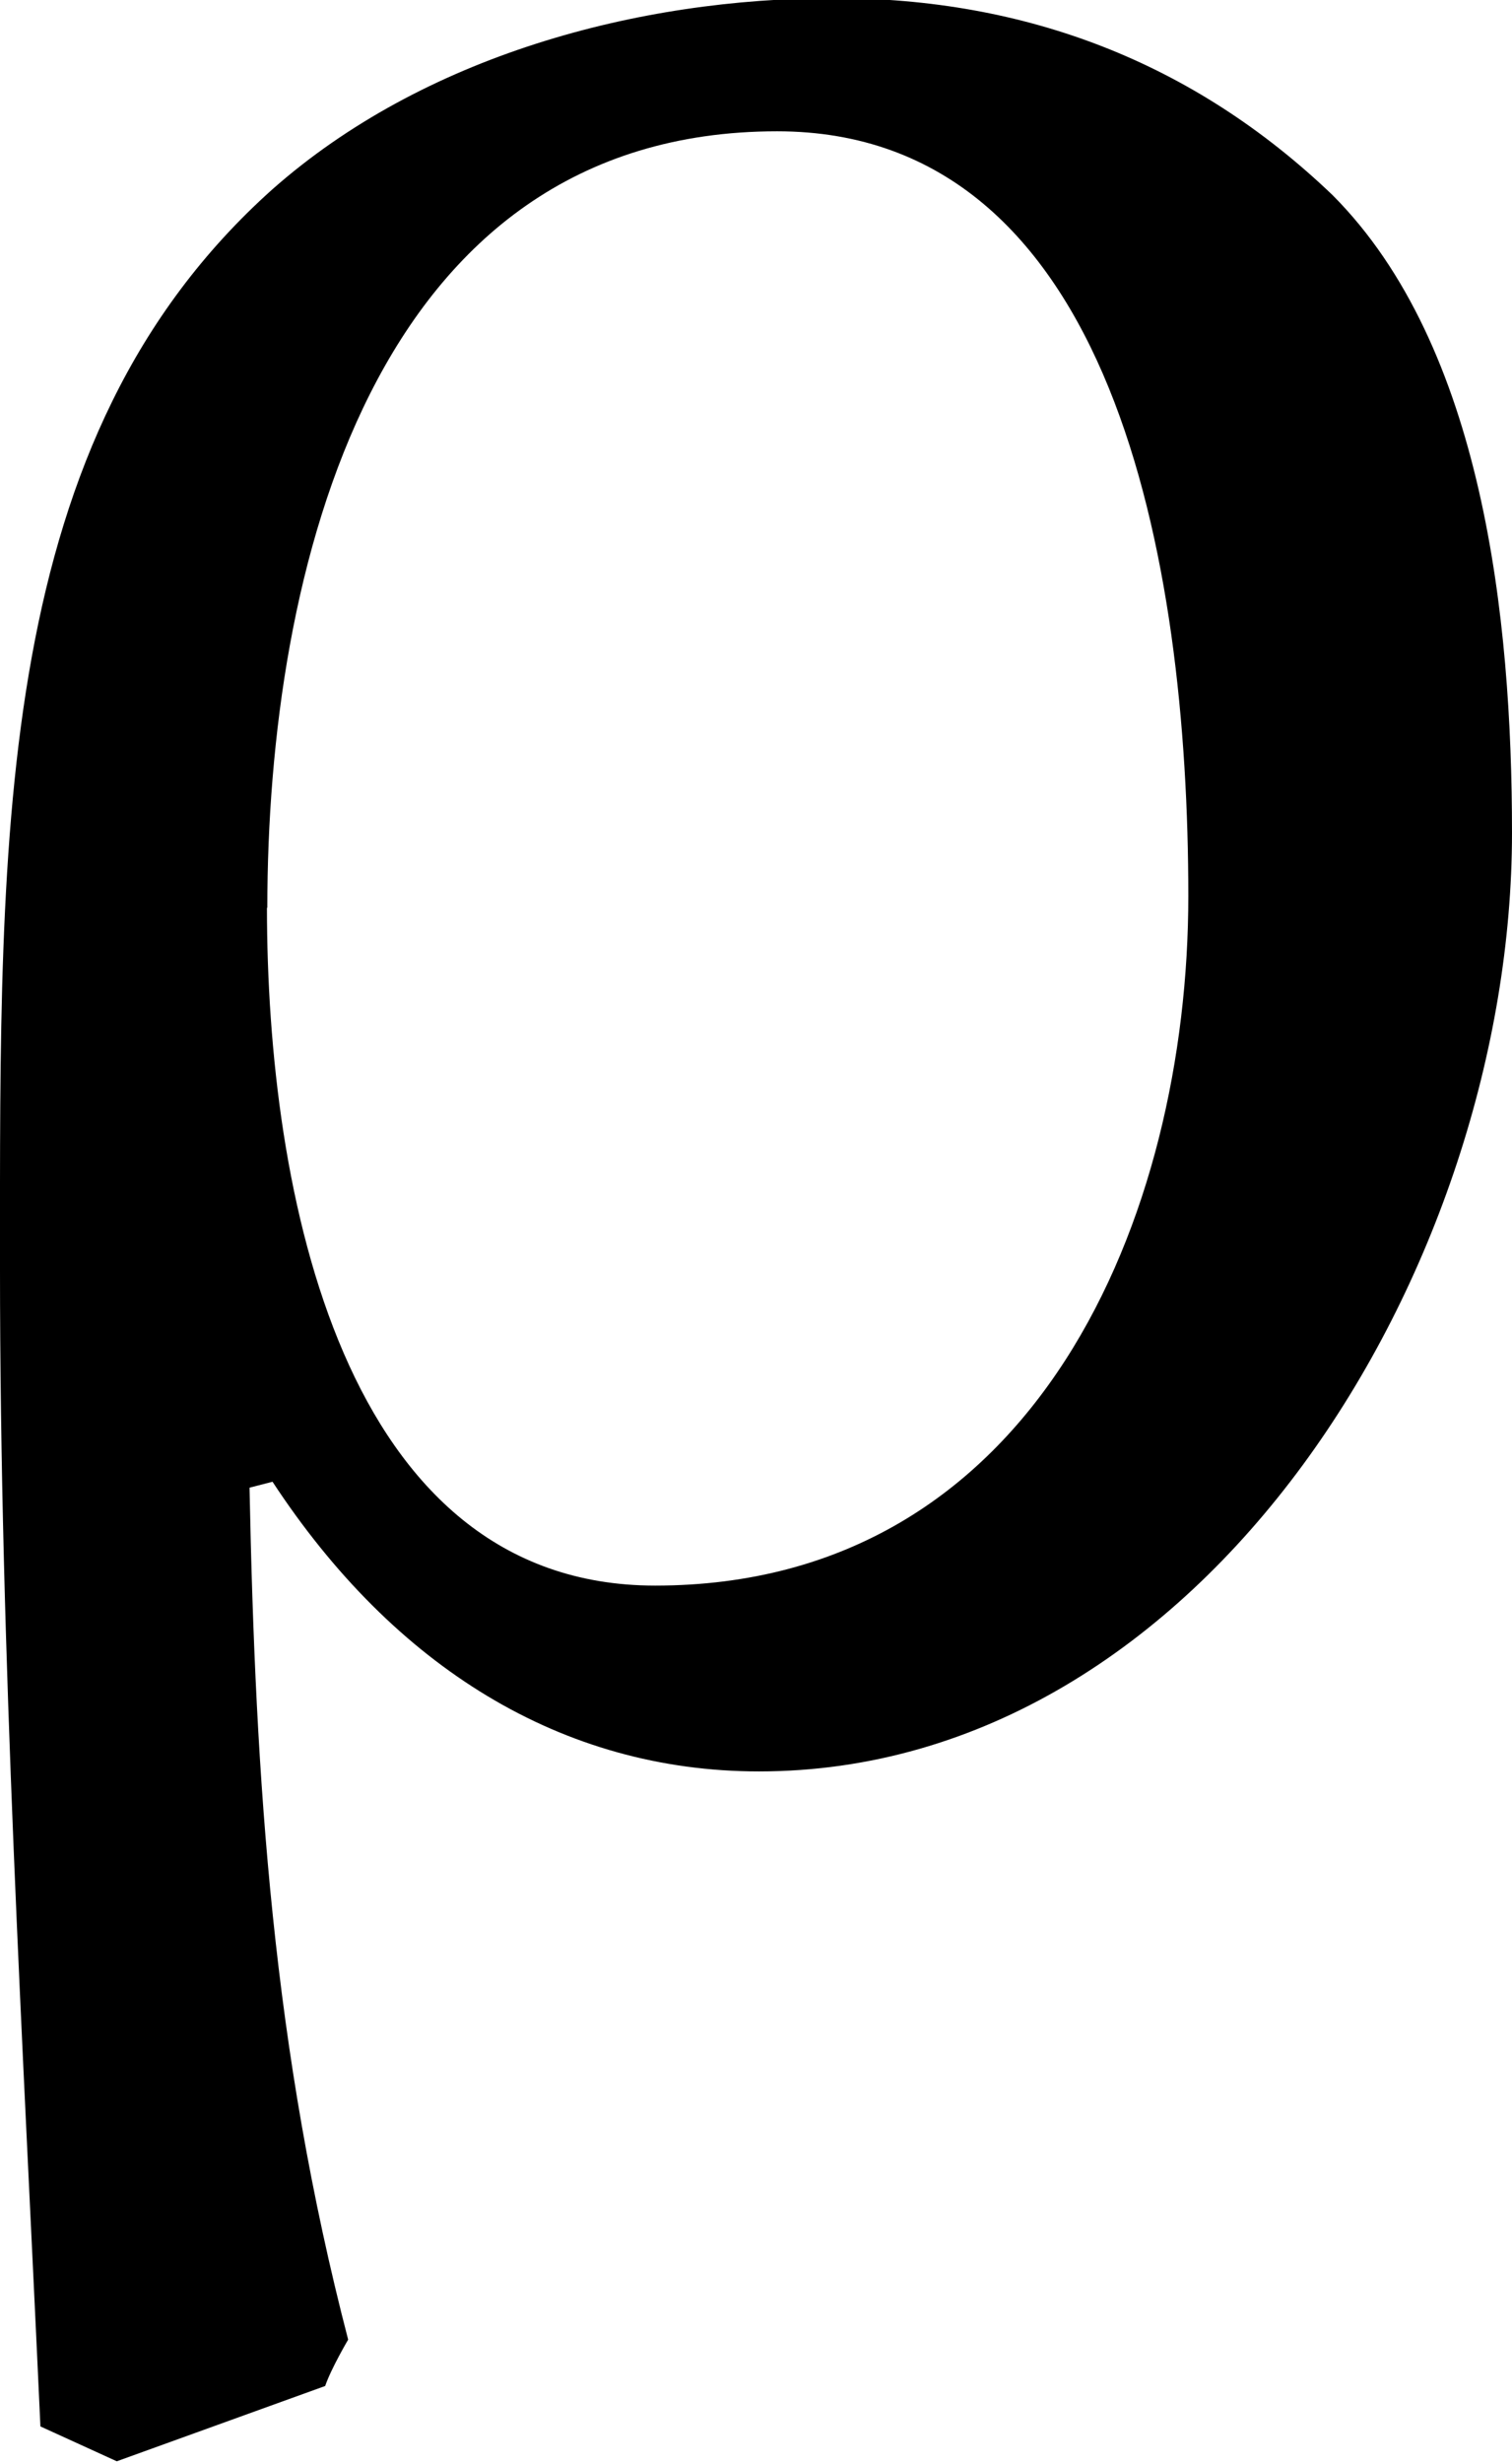 <?xml version="1.0" encoding="UTF-8"?>
<svg fill="#000000" version="1.1" viewBox="0 0 4.078 6.641" xmlns="http://www.w3.org/2000/svg" xmlns:xlink="http://www.w3.org/1999/xlink">
<defs>
<g id="a">
<path d="m1.203 1.891 0.562-0.203c0.016-0.047 0.062-0.125 0.062-0.125-0.203-0.781-0.25-1.5-0.266-2.297l0.062-0.016c0.328 0.5 0.781 0.781 1.312 0.781 1.203 0 2.031-1.359 2.031-2.531 0-0.578-0.078-1.312-0.484-1.719-0.375-0.359-0.828-0.531-1.344-0.531-0.531 0-1.109 0.156-1.516 0.516-0.75 0.672-0.734 1.719-0.734 2.906 0 1.047 0.062 2.094 0.109 3.125zm0.406-4.188c0-0.906 0.281-2.094 1.375-2.094 0.906 0 1.109 1.156 1.109 2.062 0 0.859-0.406 1.859-1.438 1.859-0.844 0-1.047-1.062-1.047-1.828z"/>
</g>
</defs>
<g transform="translate(-149.6 -130.02)">
<use x="148.712" y="134.765" xlink:href="#a"/>
</g>
</svg>
